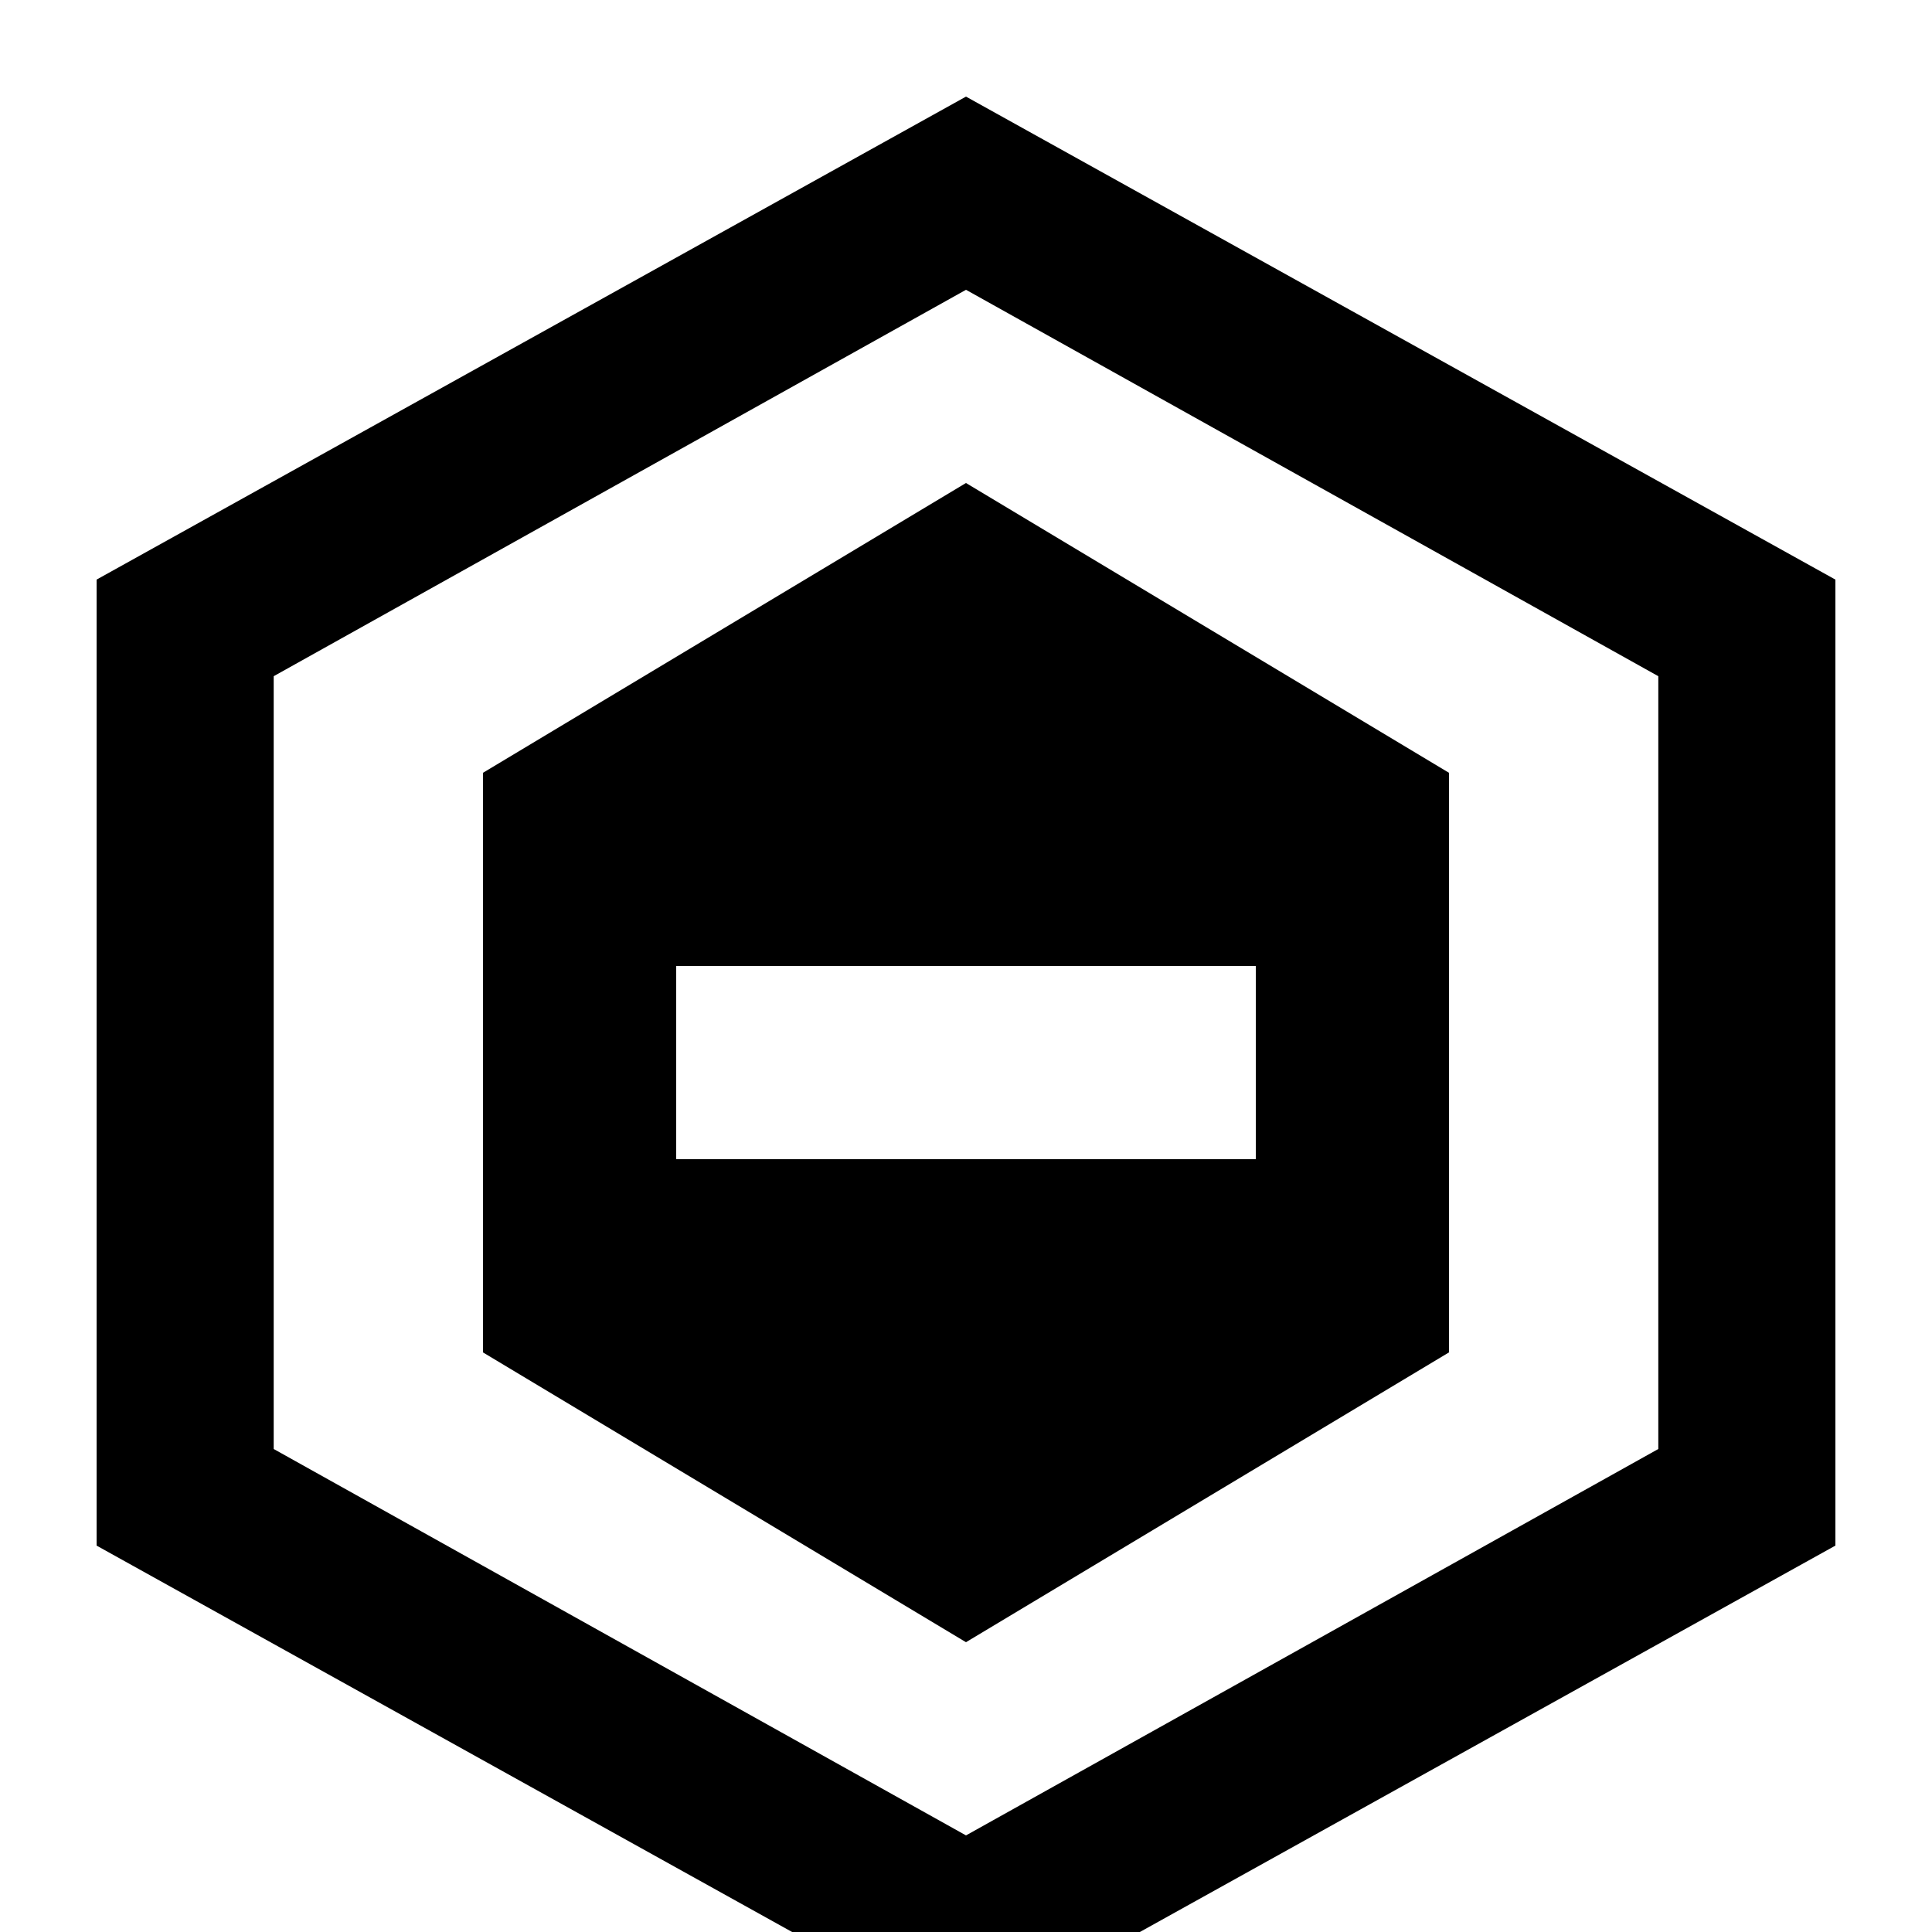 <?xml version="1.0" encoding="UTF-8"?>
<svg width="128px" height="128px" viewBox="0 0 128 128" version="1.1" xmlns="http://www.w3.org/2000/svg">
    <path d="M64,19.2 L109.867,44.8 L109.867,96 L64,121.6 L18.133,96 L18.133,44.8 L64,19.2 Z M64,6.4 L6.4,38.4 L6.4,102.4 L64,134.4 L121.6,102.4 L121.6,38.4 L64,6.4 Z" fill="currentColor"></path>
    <path d="M64,32 L96,51.2 L96,89.6 L64,108.8 L32,89.6 L32,51.2 L64,32 Z M44.8,64 L44.8,76.8 L83.2,76.8 L83.2,64 L44.8,64 Z" fill="currentColor"></path>
</svg>